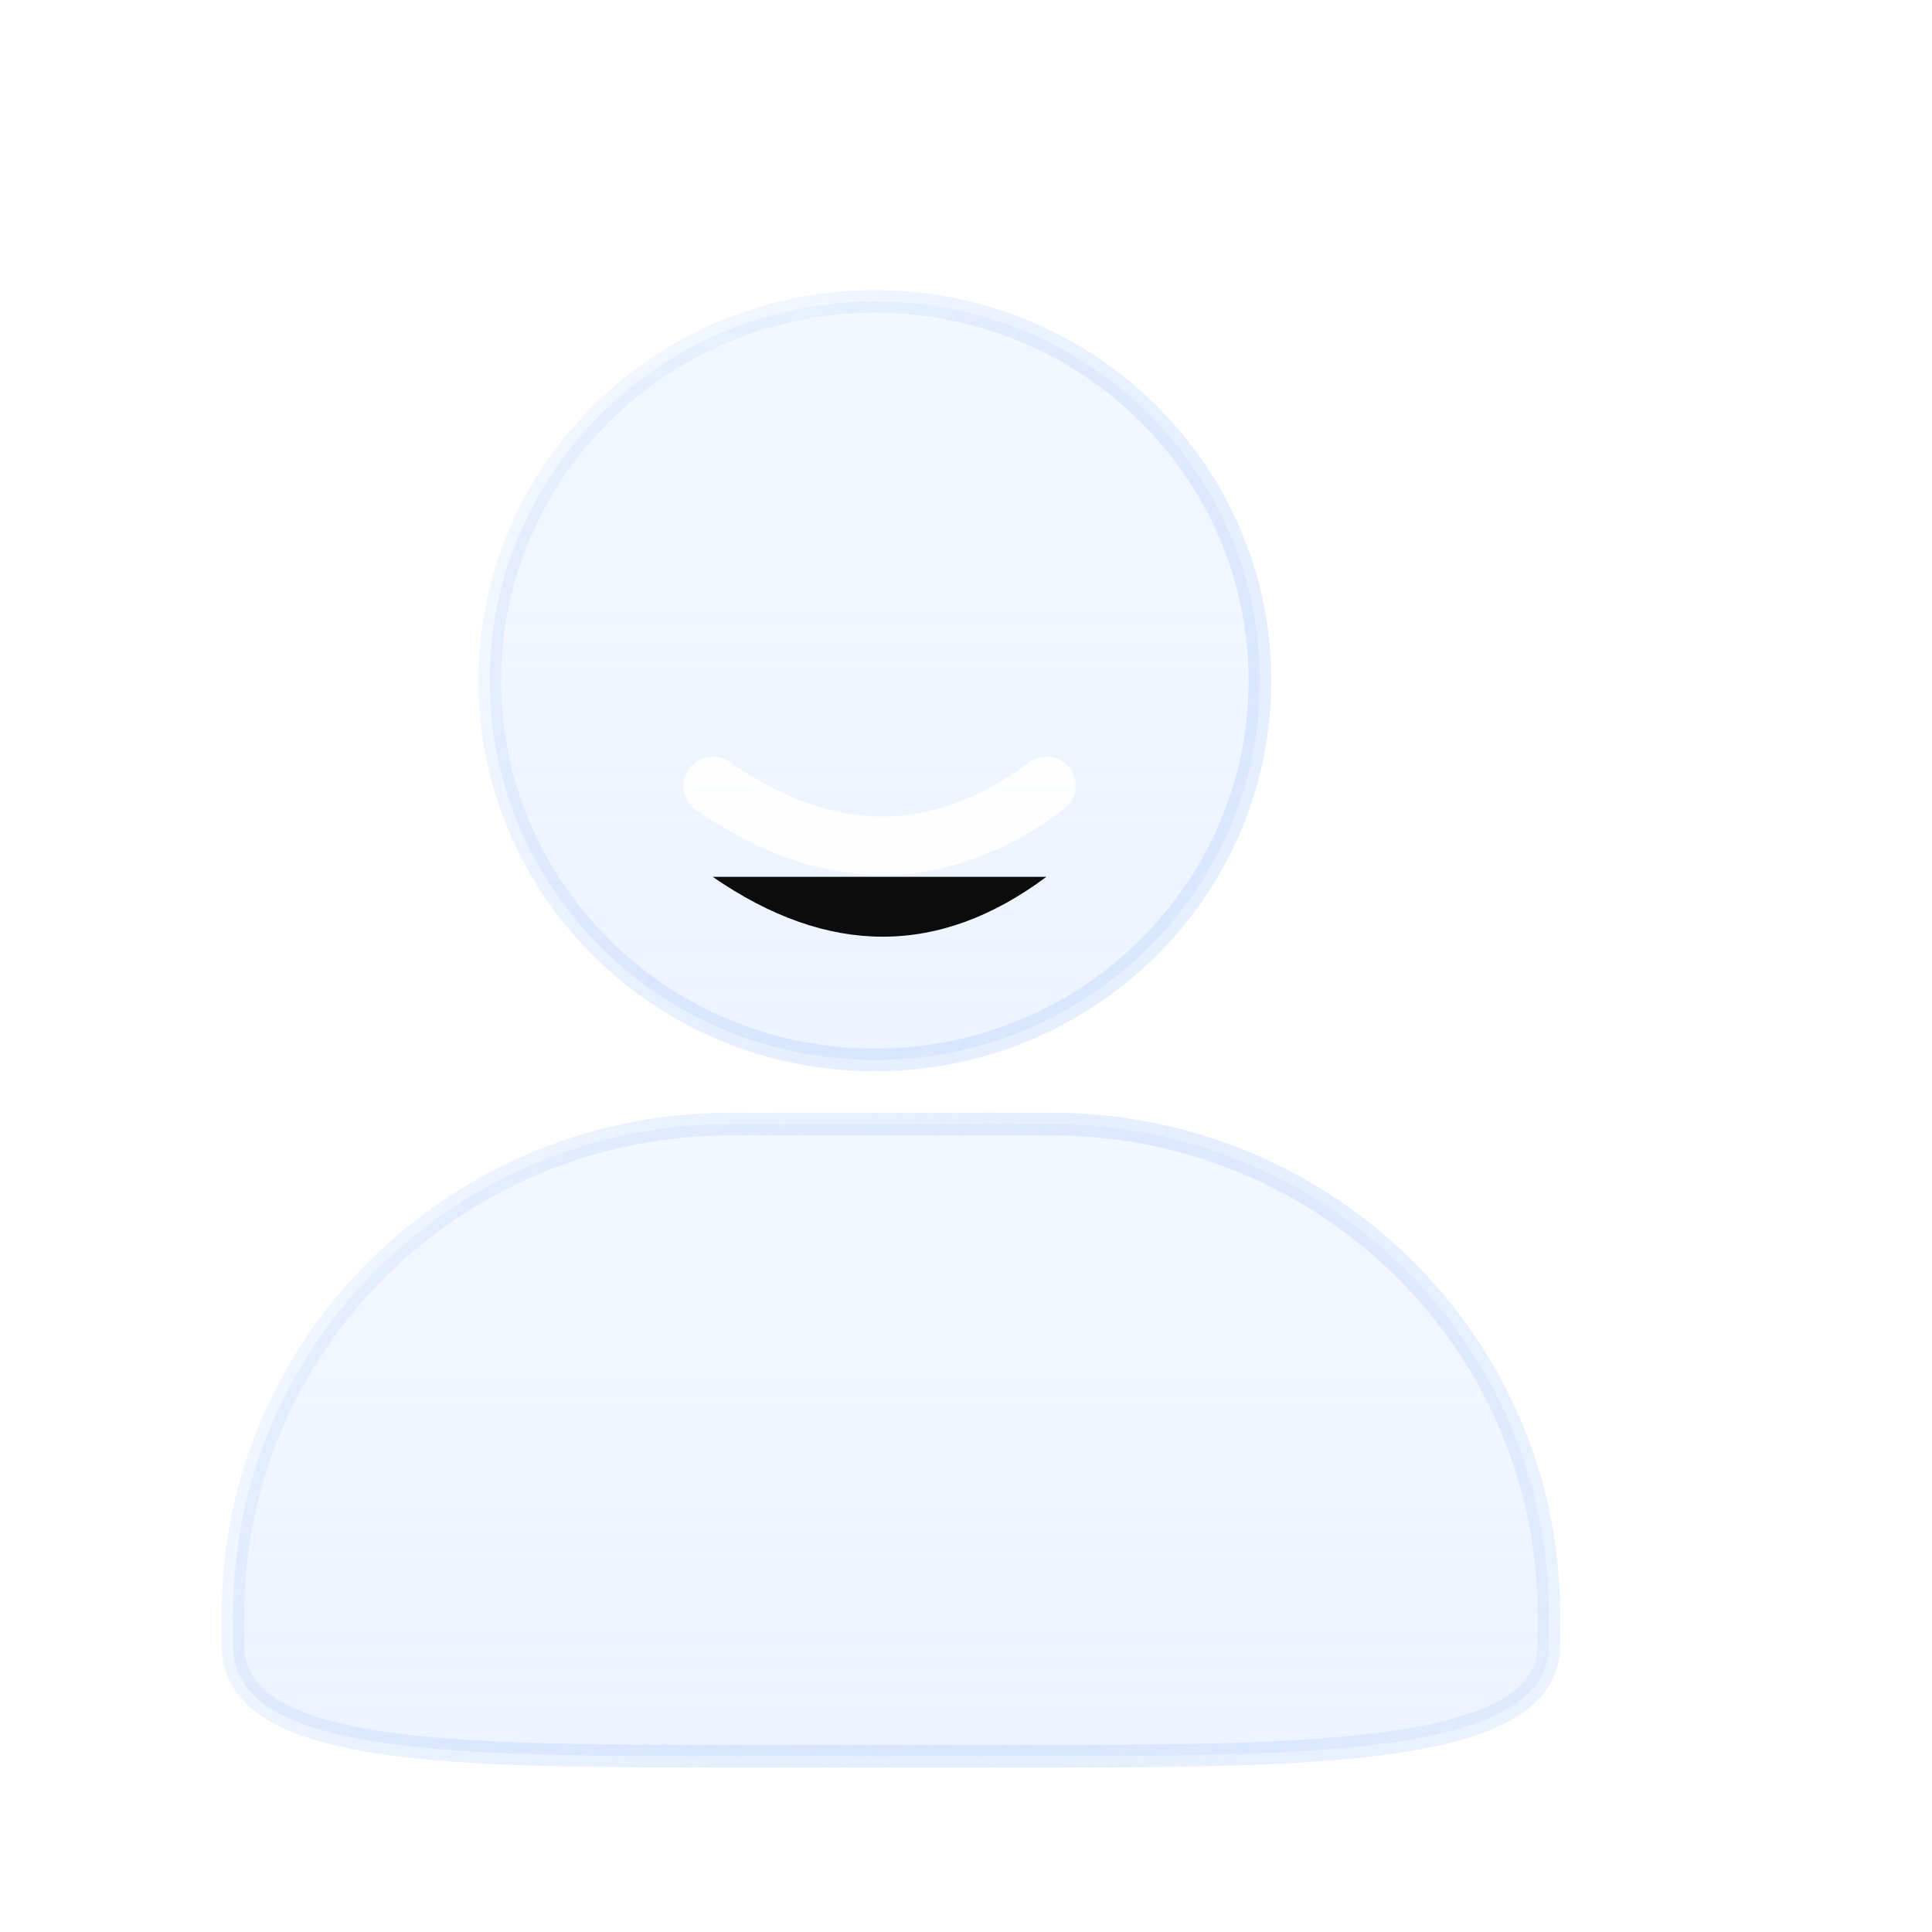 <?xml version="1.0" encoding="UTF-8"?>
<svg width="85px" height="85px" viewBox="0 0 85 85" version="1.1" xmlns="http://www.w3.org/2000/svg" xmlns:xlink="http://www.w3.org/1999/xlink">
    <title>编组 331</title>
    <defs>
        <linearGradient x1="50%" y1="0%" x2="50%" y2="100%" id="linearGradient-1">
            <stop stop-color="#FFFFFF" stop-opacity="0" offset="0%"></stop>
            <stop stop-color="#FFFFFF" offset="100%"></stop>
        </linearGradient>
        <filter x="-21.6%" y="-19.5%" width="143.2%" height="139.1%" filterUnits="objectBoundingBox" id="filter-2">
            <feOffset dx="0" dy="2" in="SourceAlpha" result="shadowOffsetOuter1"></feOffset>
            <feGaussianBlur stdDeviation="2" in="shadowOffsetOuter1" result="shadowBlurOuter1"></feGaussianBlur>
            <feColorMatrix values="0 0 0 0 0.205   0 0 0 0 0.419   0 0 0 0 0.719  0 0 0 0.1 0" type="matrix" in="shadowBlurOuter1" result="shadowMatrixOuter1"></feColorMatrix>
            <feMerge>
                <feMergeNode in="shadowMatrixOuter1"></feMergeNode>
                <feMergeNode in="SourceGraphic"></feMergeNode>
            </feMerge>
        </filter>
        <linearGradient x1="50%" y1="0%" x2="50%" y2="100%" id="linearGradient-3">
            <stop stop-color="#C4DAFF" stop-opacity="0.2" offset="0%"></stop>
            <stop stop-color="#C4DAFF" stop-opacity="0.3" offset="100%"></stop>
        </linearGradient>
        <linearGradient x1="0%" y1="50%" x2="148.124%" y2="169.252%" id="linearGradient-4">
            <stop stop-color="#4086FD" stop-opacity="0.07" offset="0%"></stop>
            <stop stop-color="#FFFFFF" stop-opacity="0.45" offset="100%"></stop>
        </linearGradient>
        <linearGradient x1="50%" y1="0%" x2="50%" y2="100%" id="linearGradient-5">
            <stop stop-color="#C4DAFF" stop-opacity="0.2" offset="0%"></stop>
            <stop stop-color="#C4DAFF" stop-opacity="0.3" offset="100%"></stop>
        </linearGradient>
        <linearGradient x1="0%" y1="50%" x2="148.124%" y2="78.374%" id="linearGradient-6">
            <stop stop-color="#4086FD" stop-opacity="0.07" offset="0%"></stop>
            <stop stop-color="#FFFFFF" stop-opacity="0.45" offset="100%"></stop>
        </linearGradient>
        <path d="M27.105,34.314 C32.187,37.827 37.081,37.827 41.788,34.314" id="path-7"></path>
        <filter x="-49.6%" y="-201.1%" width="199.3%" height="634.6%" filterUnits="objectBoundingBox" id="filter-8">
            <feMorphology radius="1.285" operator="dilate" in="SourceAlpha" result="shadowSpreadOuter1"></feMorphology>
            <feOffset dx="0" dy="2" in="shadowSpreadOuter1" result="shadowOffsetOuter1"></feOffset>
            <feMorphology radius="1.285" operator="erode" in="SourceAlpha" result="shadowInner"></feMorphology>
            <feOffset dx="0" dy="2" in="shadowInner" result="shadowInner"></feOffset>
            <feComposite in="shadowOffsetOuter1" in2="shadowInner" operator="out" result="shadowOffsetOuter1"></feComposite>
            <feGaussianBlur stdDeviation="1.5" in="shadowOffsetOuter1" result="shadowBlurOuter1"></feGaussianBlur>
            <feColorMatrix values="0 0 0 0 0.522   0 0 0 0 0.698   0 0 0 0 1  0 0 0 0.5 0" type="matrix" in="shadowBlurOuter1"></feColorMatrix>
        </filter>
    </defs>
    <g id="页面-1" stroke="none" stroke-width="1" fill="none" fill-rule="evenodd">
        <g id="图标样式" transform="translate(-268, -51)">
            <g id="编组-29" transform="translate(272.25, 51.262)">
                <g id="形状-2" fill="url(#linearGradient-1)" fill-rule="nonzero" opacity="0">
                    <rect id="矩形" x="0" y="0" width="80" height="80"></rect>
                </g>
                <g id="编组-27" filter="url(#filter-2)" transform="translate(6, 11)" fill-rule="nonzero">
                    <path d="M28.237,0 C18.888,0 11.295,7.468 11.295,16.686 C11.295,25.903 18.884,33.371 28.237,33.371 C37.593,33.371 45.183,25.903 45.183,16.686 C45.183,7.468 37.6,0 28.237,0 Z" id="路径" stroke="url(#linearGradient-4)" fill="url(#linearGradient-3)"></path>
                    <path d="M21.889,36.192 C9.801,36.192 0,45.843 0,57.743 L0,59.128 C0,63.997 9.801,64 21.889,64 L36.009,64 C48.094,64 57.892,63.82 57.892,59.128 L57.892,57.743 C57.892,45.843 48.094,36.192 36.009,36.192 L21.889,36.192 L21.889,36.192 Z" id="路径" stroke="url(#linearGradient-6)" fill="url(#linearGradient-5)"></path>
                </g>
                <g id="路径-4" opacity="0.947" stroke-linecap="round" stroke-linejoin="round">
                    <use fill="black" fill-opacity="1" filter="url(#filter-8)" xlink:href="#path-7"></use>
                    <use stroke="#FFFFFF" stroke-width="2.57" xlink:href="#path-7"></use>
                </g>
            </g>
        </g>
    </g>
</svg>